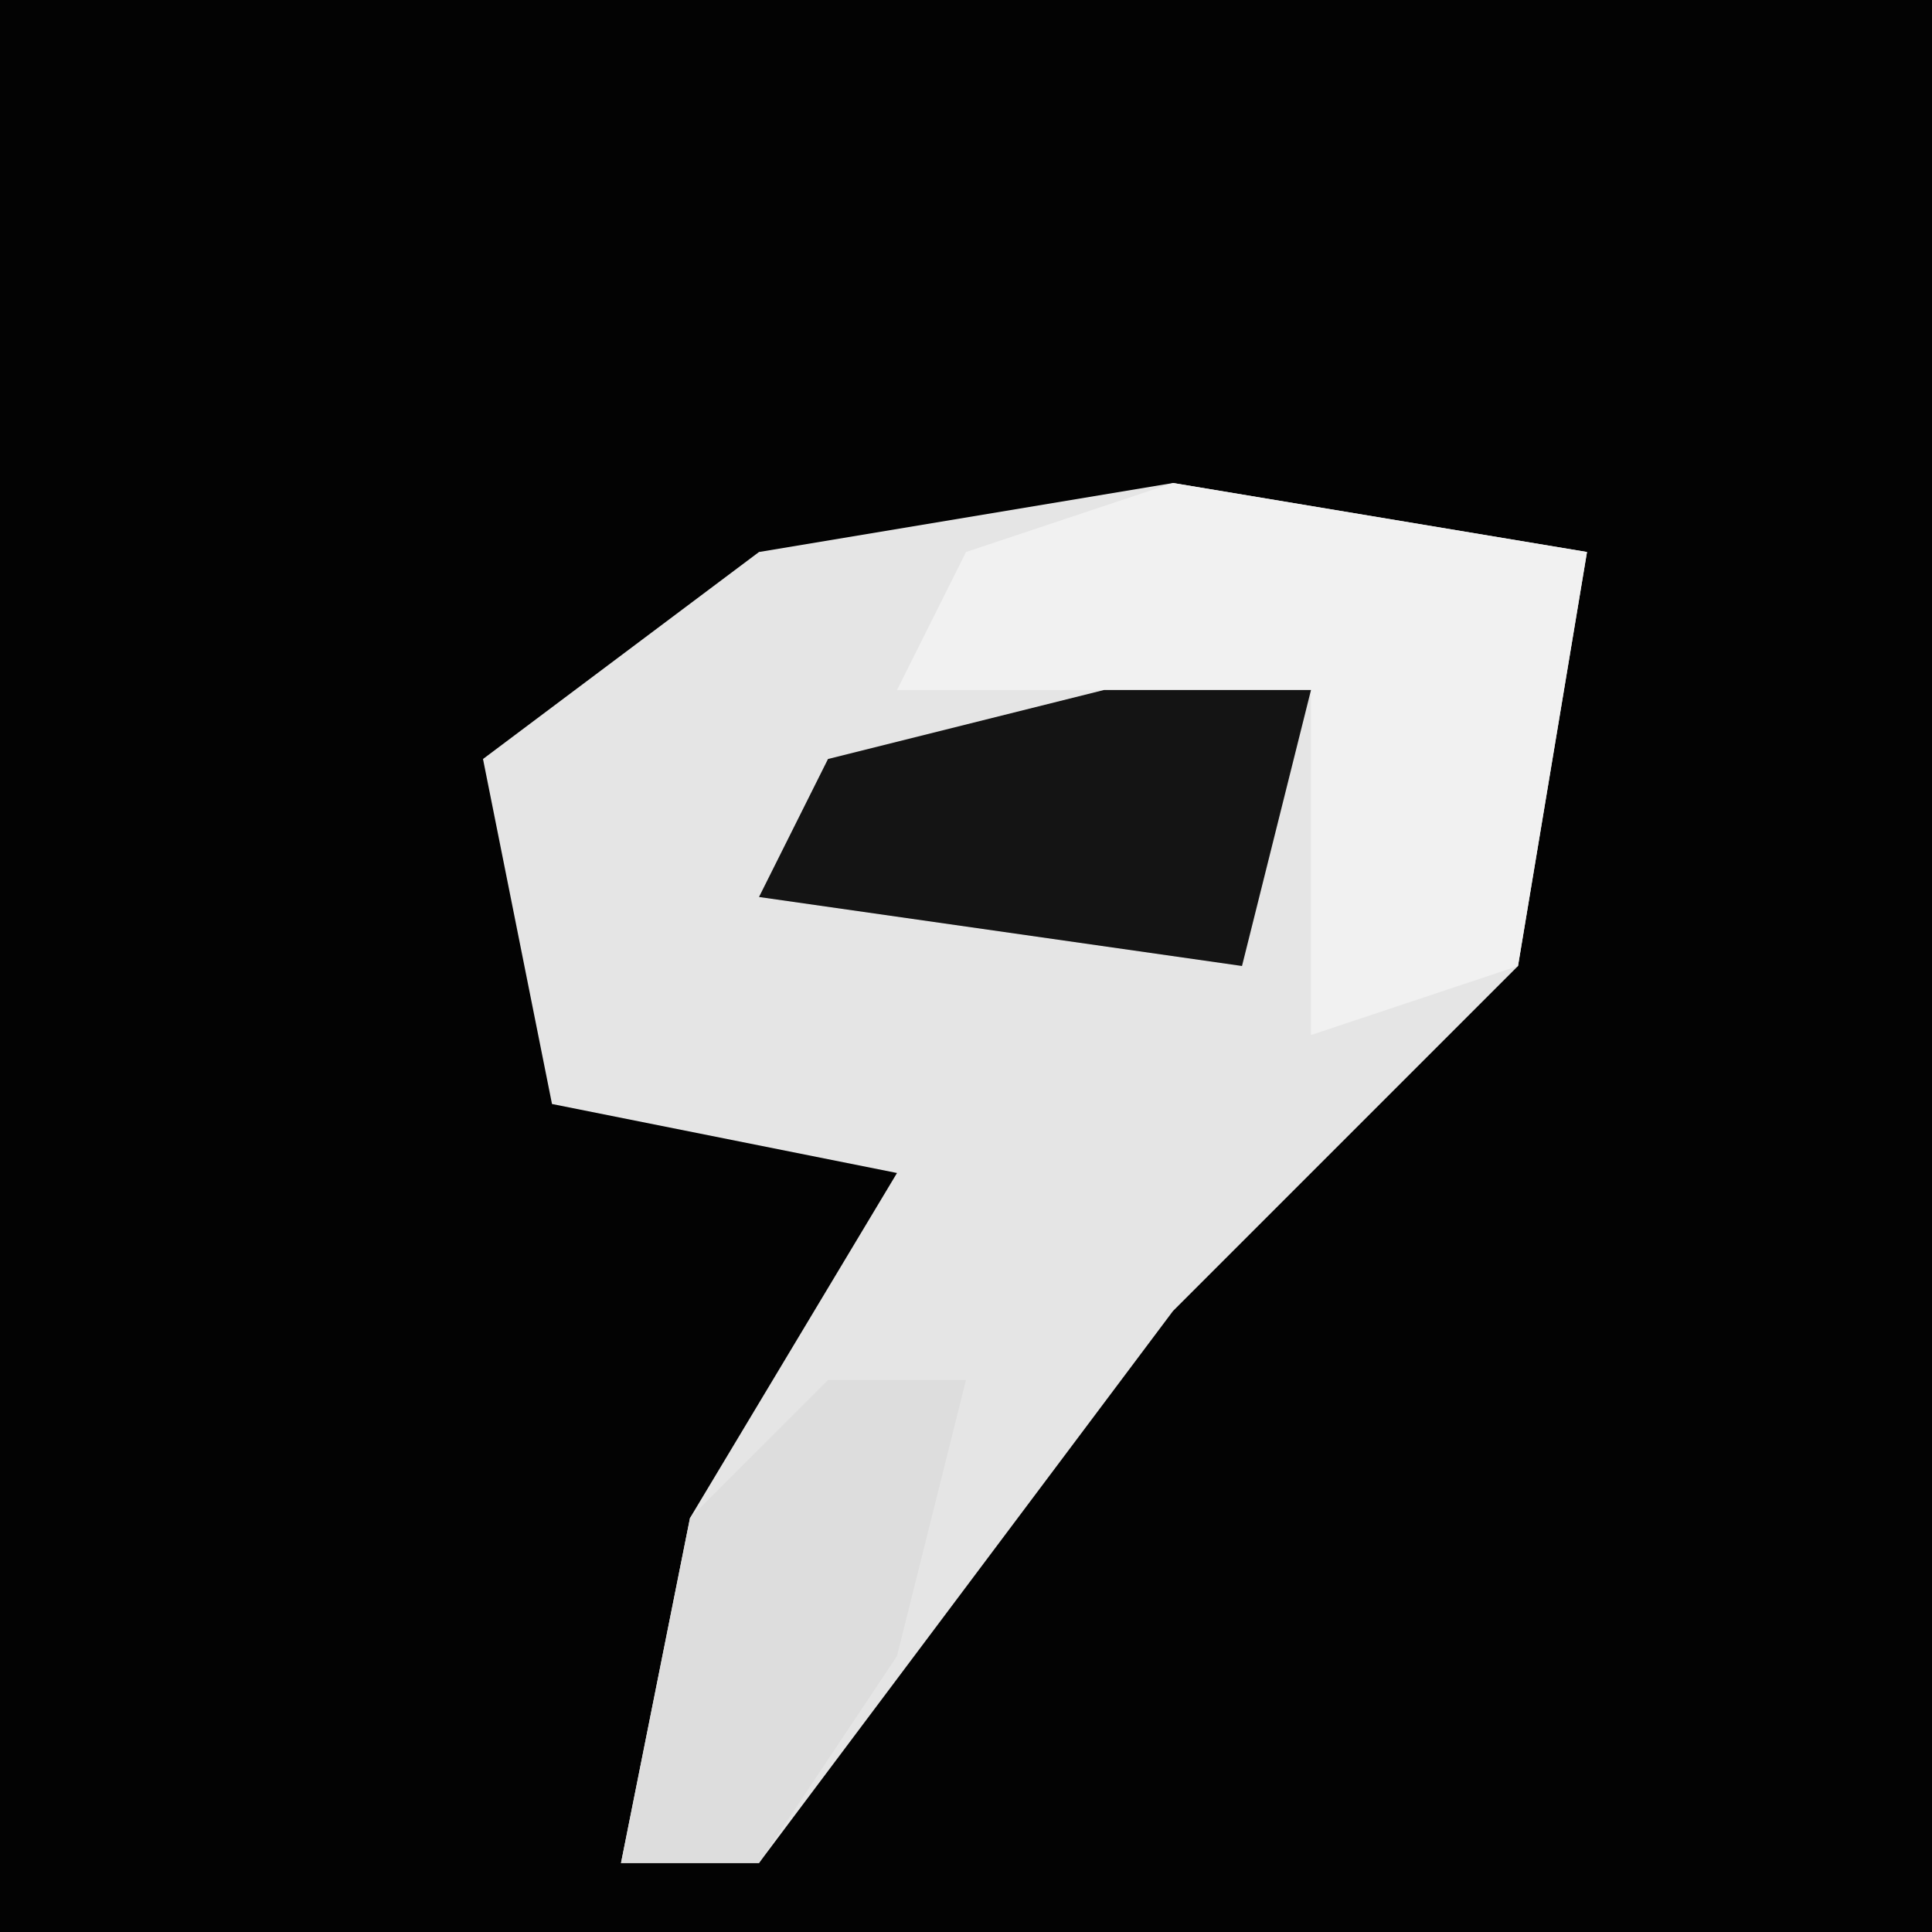 <?xml version="1.0" encoding="UTF-8"?>
<svg version="1.1" xmlns="http://www.w3.org/2000/svg" width="28" height="28">
<path d="M0,0 L28,0 L28,28 L0,28 Z " fill="#030303" transform="translate(0,0)"/>
<path d="M0,0 L6,1 L5,7 L0,12 L-6,20 L-8,20 L-7,15 L-4,10 L-9,9 L-10,4 L-6,1 Z " fill="#E5E5E5" transform="translate(17,7)"/>
<path d="M0,0 L6,1 L5,7 L2,8 L2,3 L-4,3 L-3,1 Z " fill="#F1F1F1" transform="translate(17,7)"/>
<path d="M0,0 L2,0 L1,4 L-1,7 L-3,7 L-2,2 Z " fill="#DDDDDD" transform="translate(12,20)"/>
<path d="M0,0 L3,0 L2,4 L-5,3 L-4,1 Z " fill="#141414" transform="translate(16,10)"/>
</svg>
